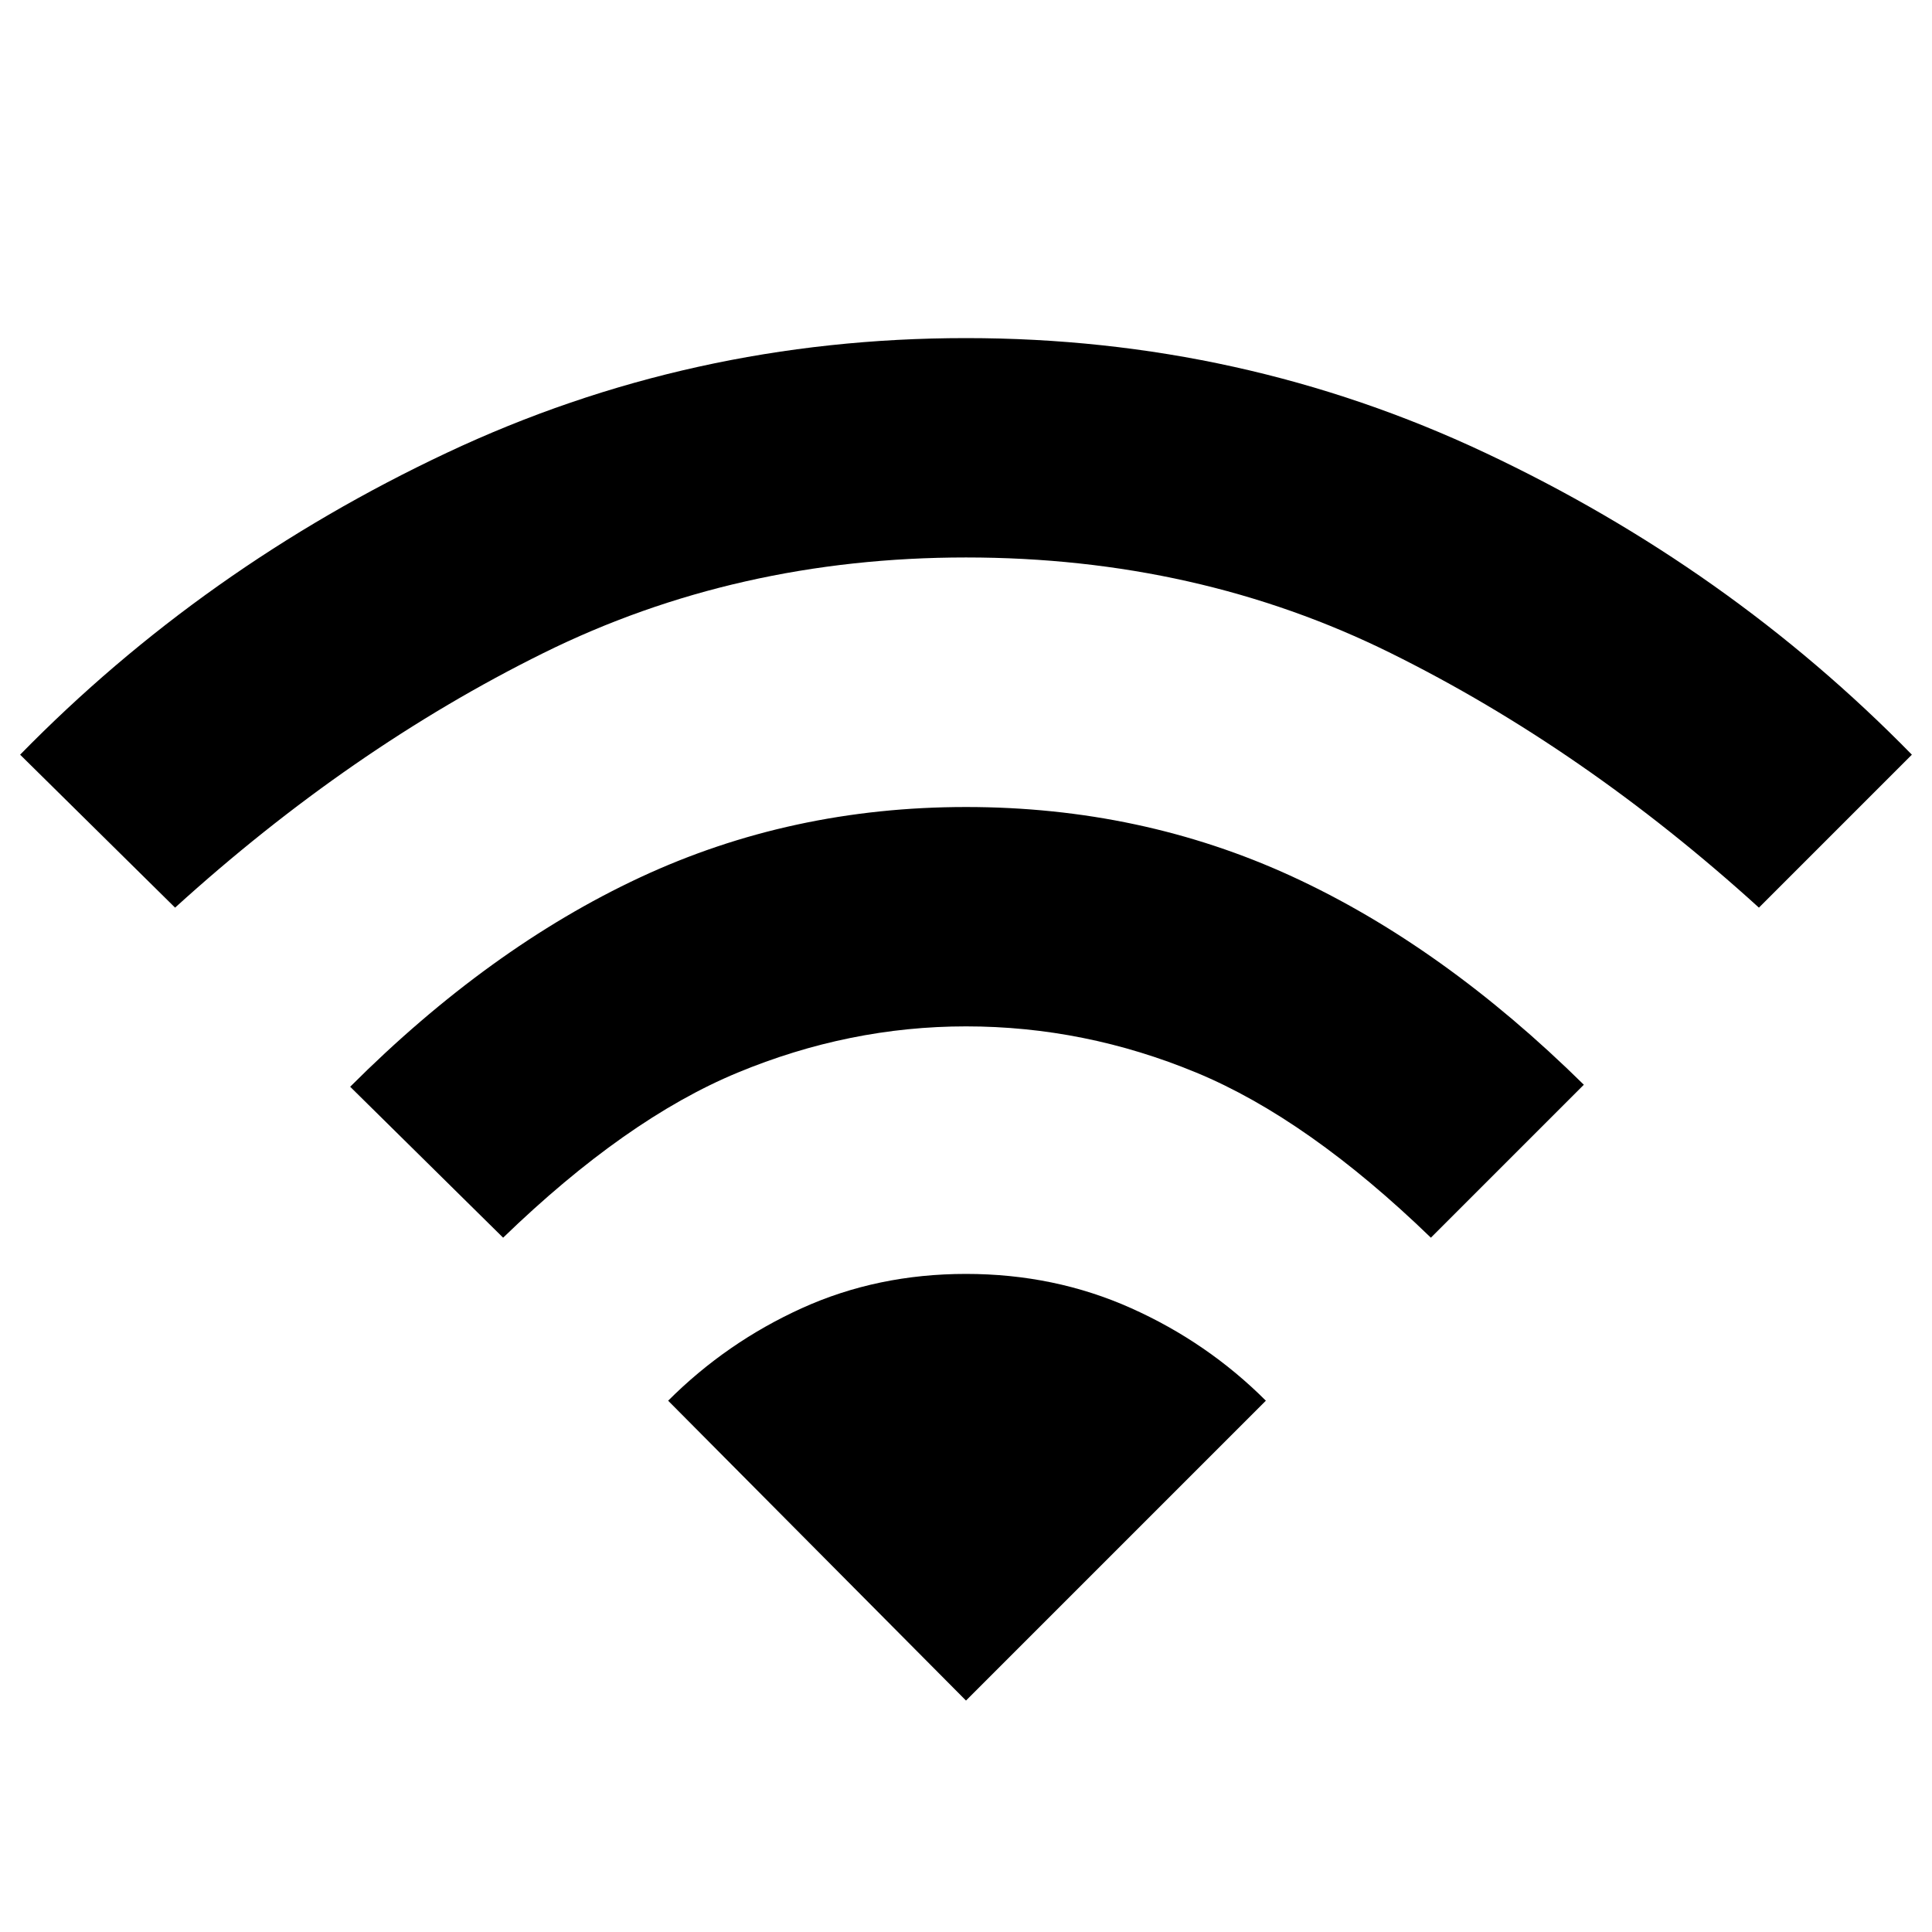 <svg xmlns="http://www.w3.org/2000/svg" height="48" width="48"><path d="M12.5 30.75 8.7 27Q12.15 23.55 15.9 21.8Q19.65 20.05 24 20.05Q28.35 20.05 32.1 21.775Q35.85 23.5 39.35 26.95L35.55 30.75Q32.5 27.8 29.725 26.65Q26.95 25.5 24 25.5Q21.1 25.5 18.325 26.65Q15.55 27.8 12.5 30.75ZM4.35 22.55 0.5 18.75Q5.05 14.1 11.1 11.25Q17.15 8.4 24 8.4Q30.85 8.4 36.9 11.25Q42.95 14.1 47.5 18.75L43.7 22.55Q39.35 18.6 34.55 16.225Q29.75 13.85 24 13.85Q18.3 13.85 13.5 16.225Q8.7 18.6 4.35 22.55ZM24 42.25 31.45 34.8Q30 33.35 28.1 32.5Q26.2 31.65 24 31.65Q21.8 31.65 19.925 32.5Q18.05 33.35 16.6 34.8Z"/></svg>